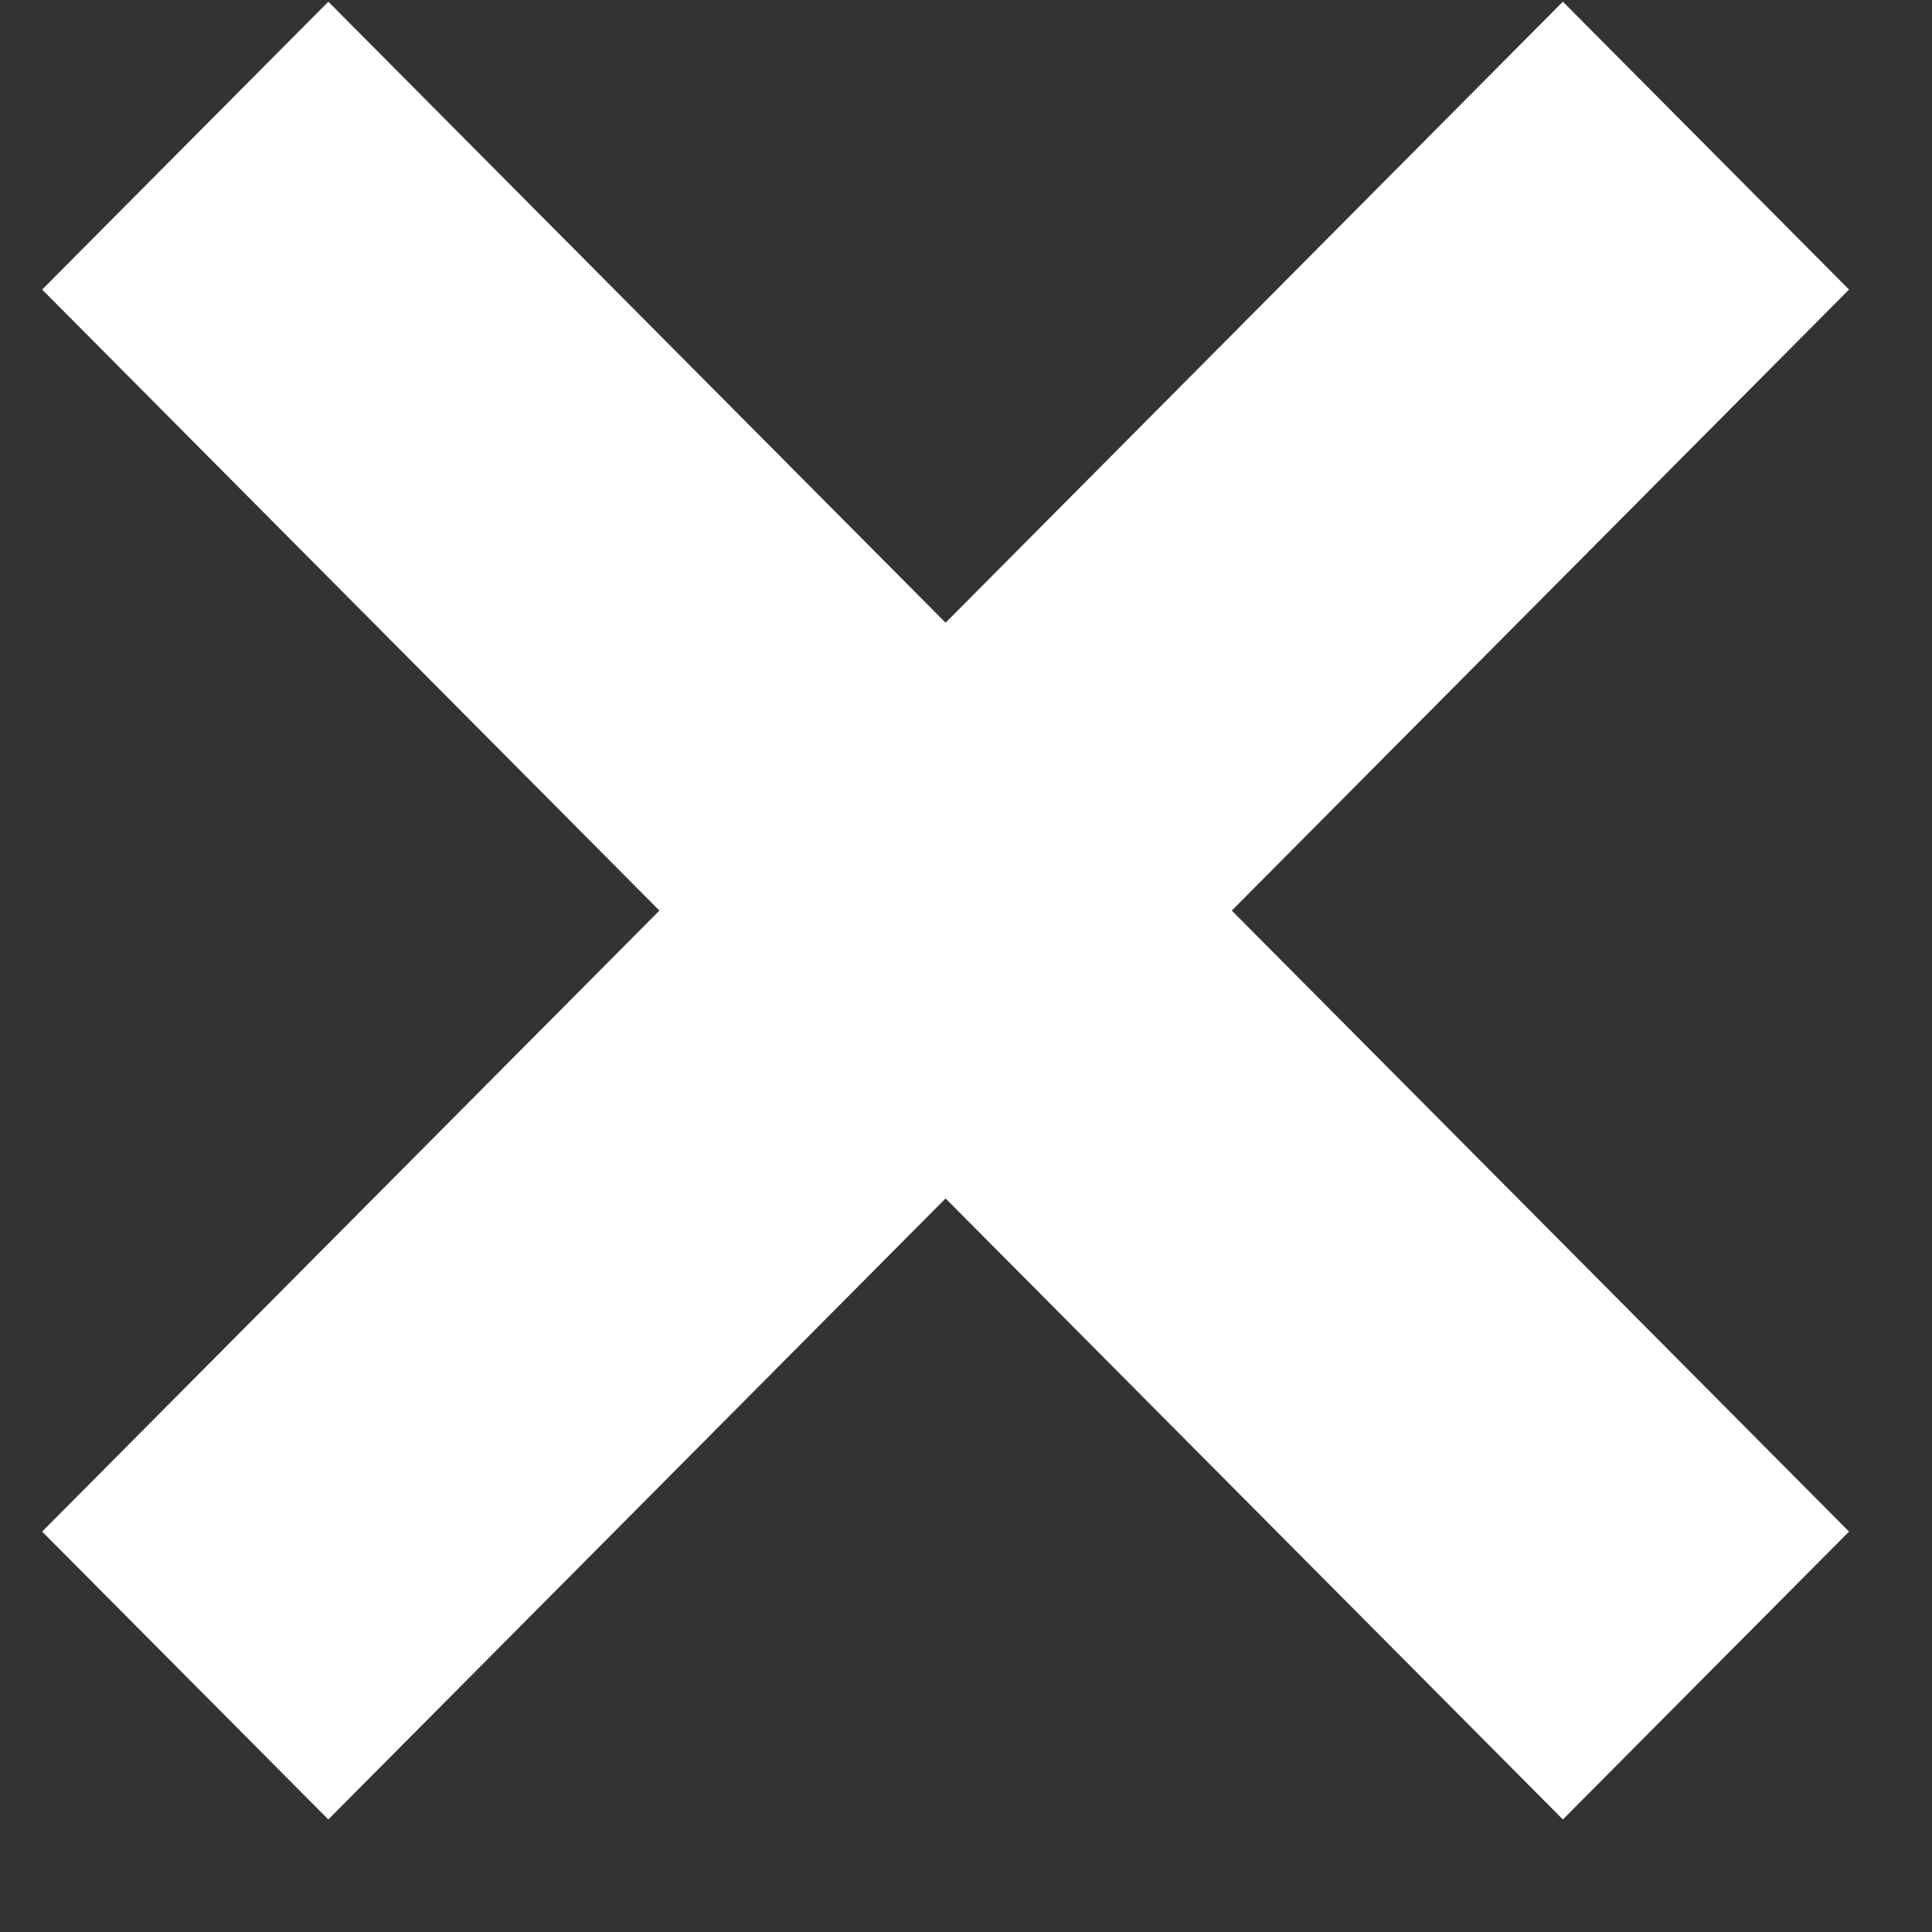 <svg width="16" height="16" viewBox="0 0 16 16" fill="none" xmlns="http://www.w3.org/2000/svg">
<rect x="0" y="0" width="16" height="16" fill="#333333" stroke="none"/>
<path id="+" d="M0.349 12.684L5.461 7.541L0.349 2.398L2.719 0.014L7.831 5.157L12.943 0.014L15.313 2.398L10.201 7.541L15.313 12.684L12.943 15.068L7.831 9.925L2.719 15.068L0.349 12.684Z" fill="white"/>
</svg>
